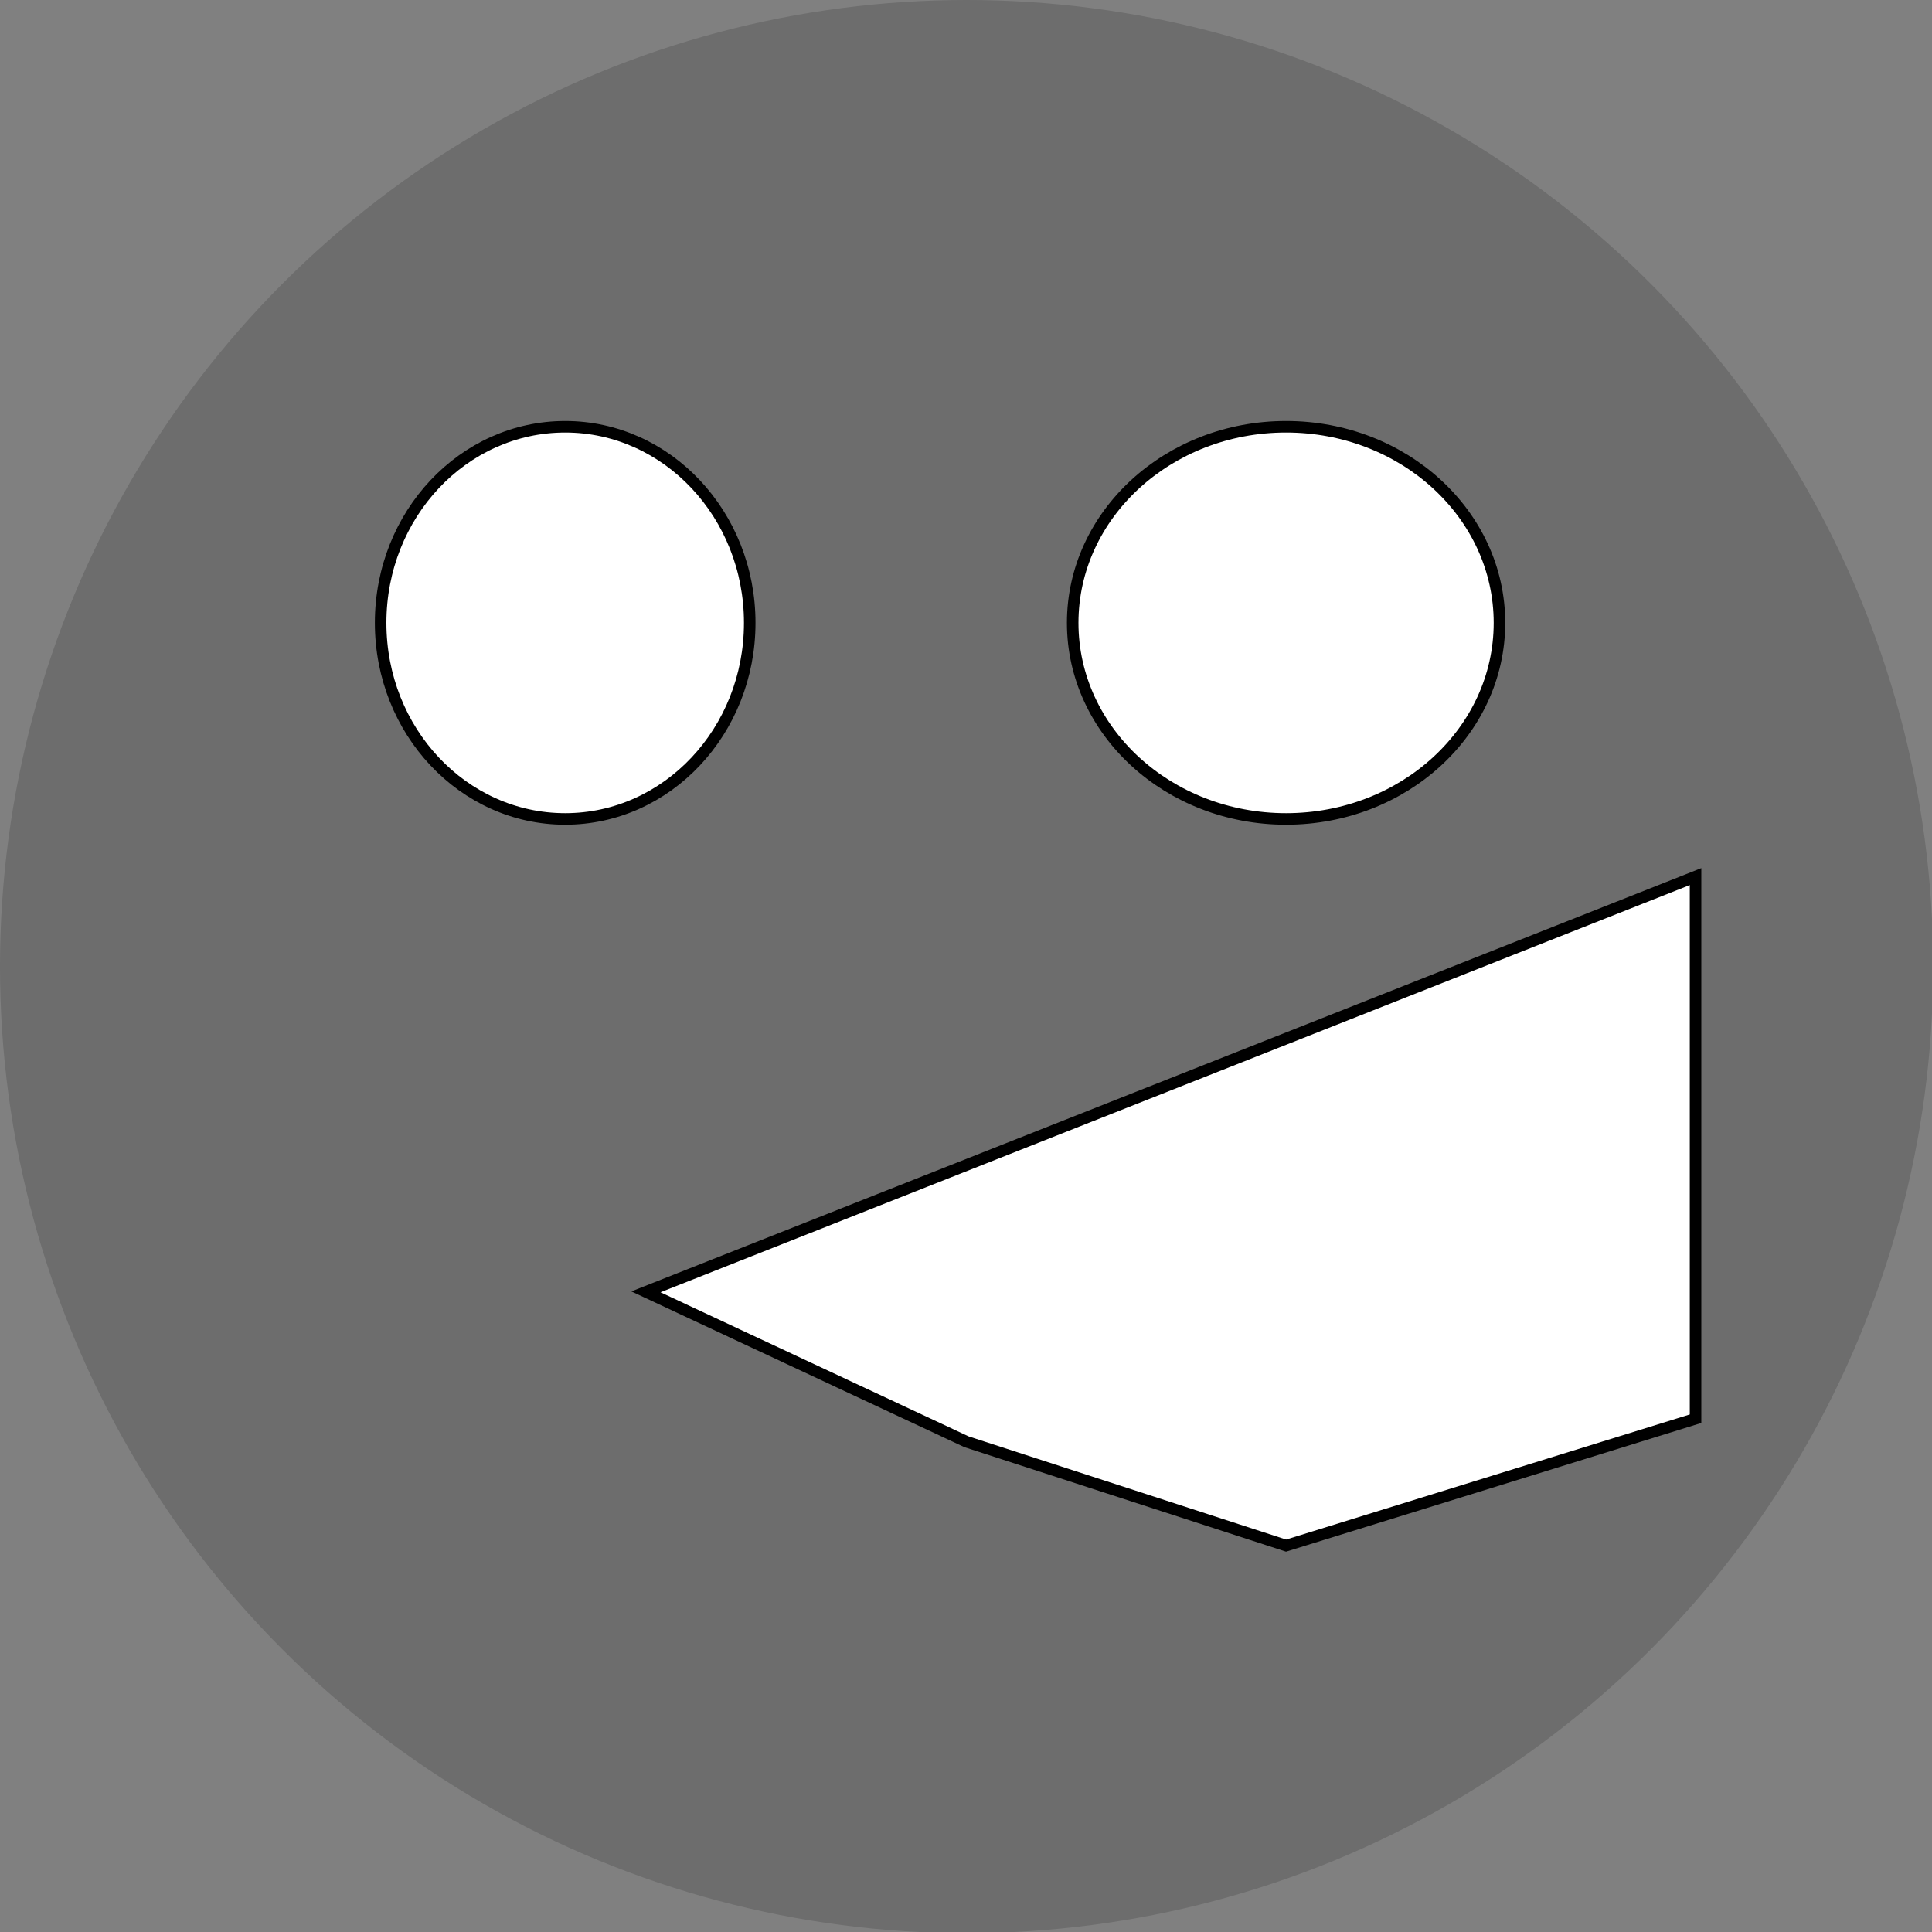<?xml version="1.0" encoding="utf-8"?>
<!-- Generator: Adobe Illustrator 19.1.0, SVG Export Plug-In . SVG Version: 6.00 Build 0)  -->
<svg version="1.1" id="Layer_1" xmlns="http://www.w3.org/2000/svg" xmlns:xlink="http://www.w3.org/1999/xlink" x="0px" y="0px"
	 viewBox="48 -47.5 167.5 167.5" style="enable-background:new 48 -47.5 167.5 167.5;" xml:space="preserve">
<rect x="48" y="-47.5" width="167.5" height="167.5" fill="#808080" stroke="none"/>
<style type="text/css">
	.st0{opacity:0.15;enable-background:new    ;}
	.st1{fill:#FFFFFF;stroke:#000000;stroke-miterlimit:10;}
</style>
<circle class="st0" cx="131.8" cy="36.3" r="83.8"/>
<ellipse class="st1" cx="97" cy="6.5" rx="16" ry="17"/>
<ellipse class="st1" cx="159.5" cy="6.5" rx="18.5" ry="17"/>
<polygon class="st1" points="104,64.5 195,28.5 195,75.5 159.5,86.5 131.8,77.5 "/>
</svg>
